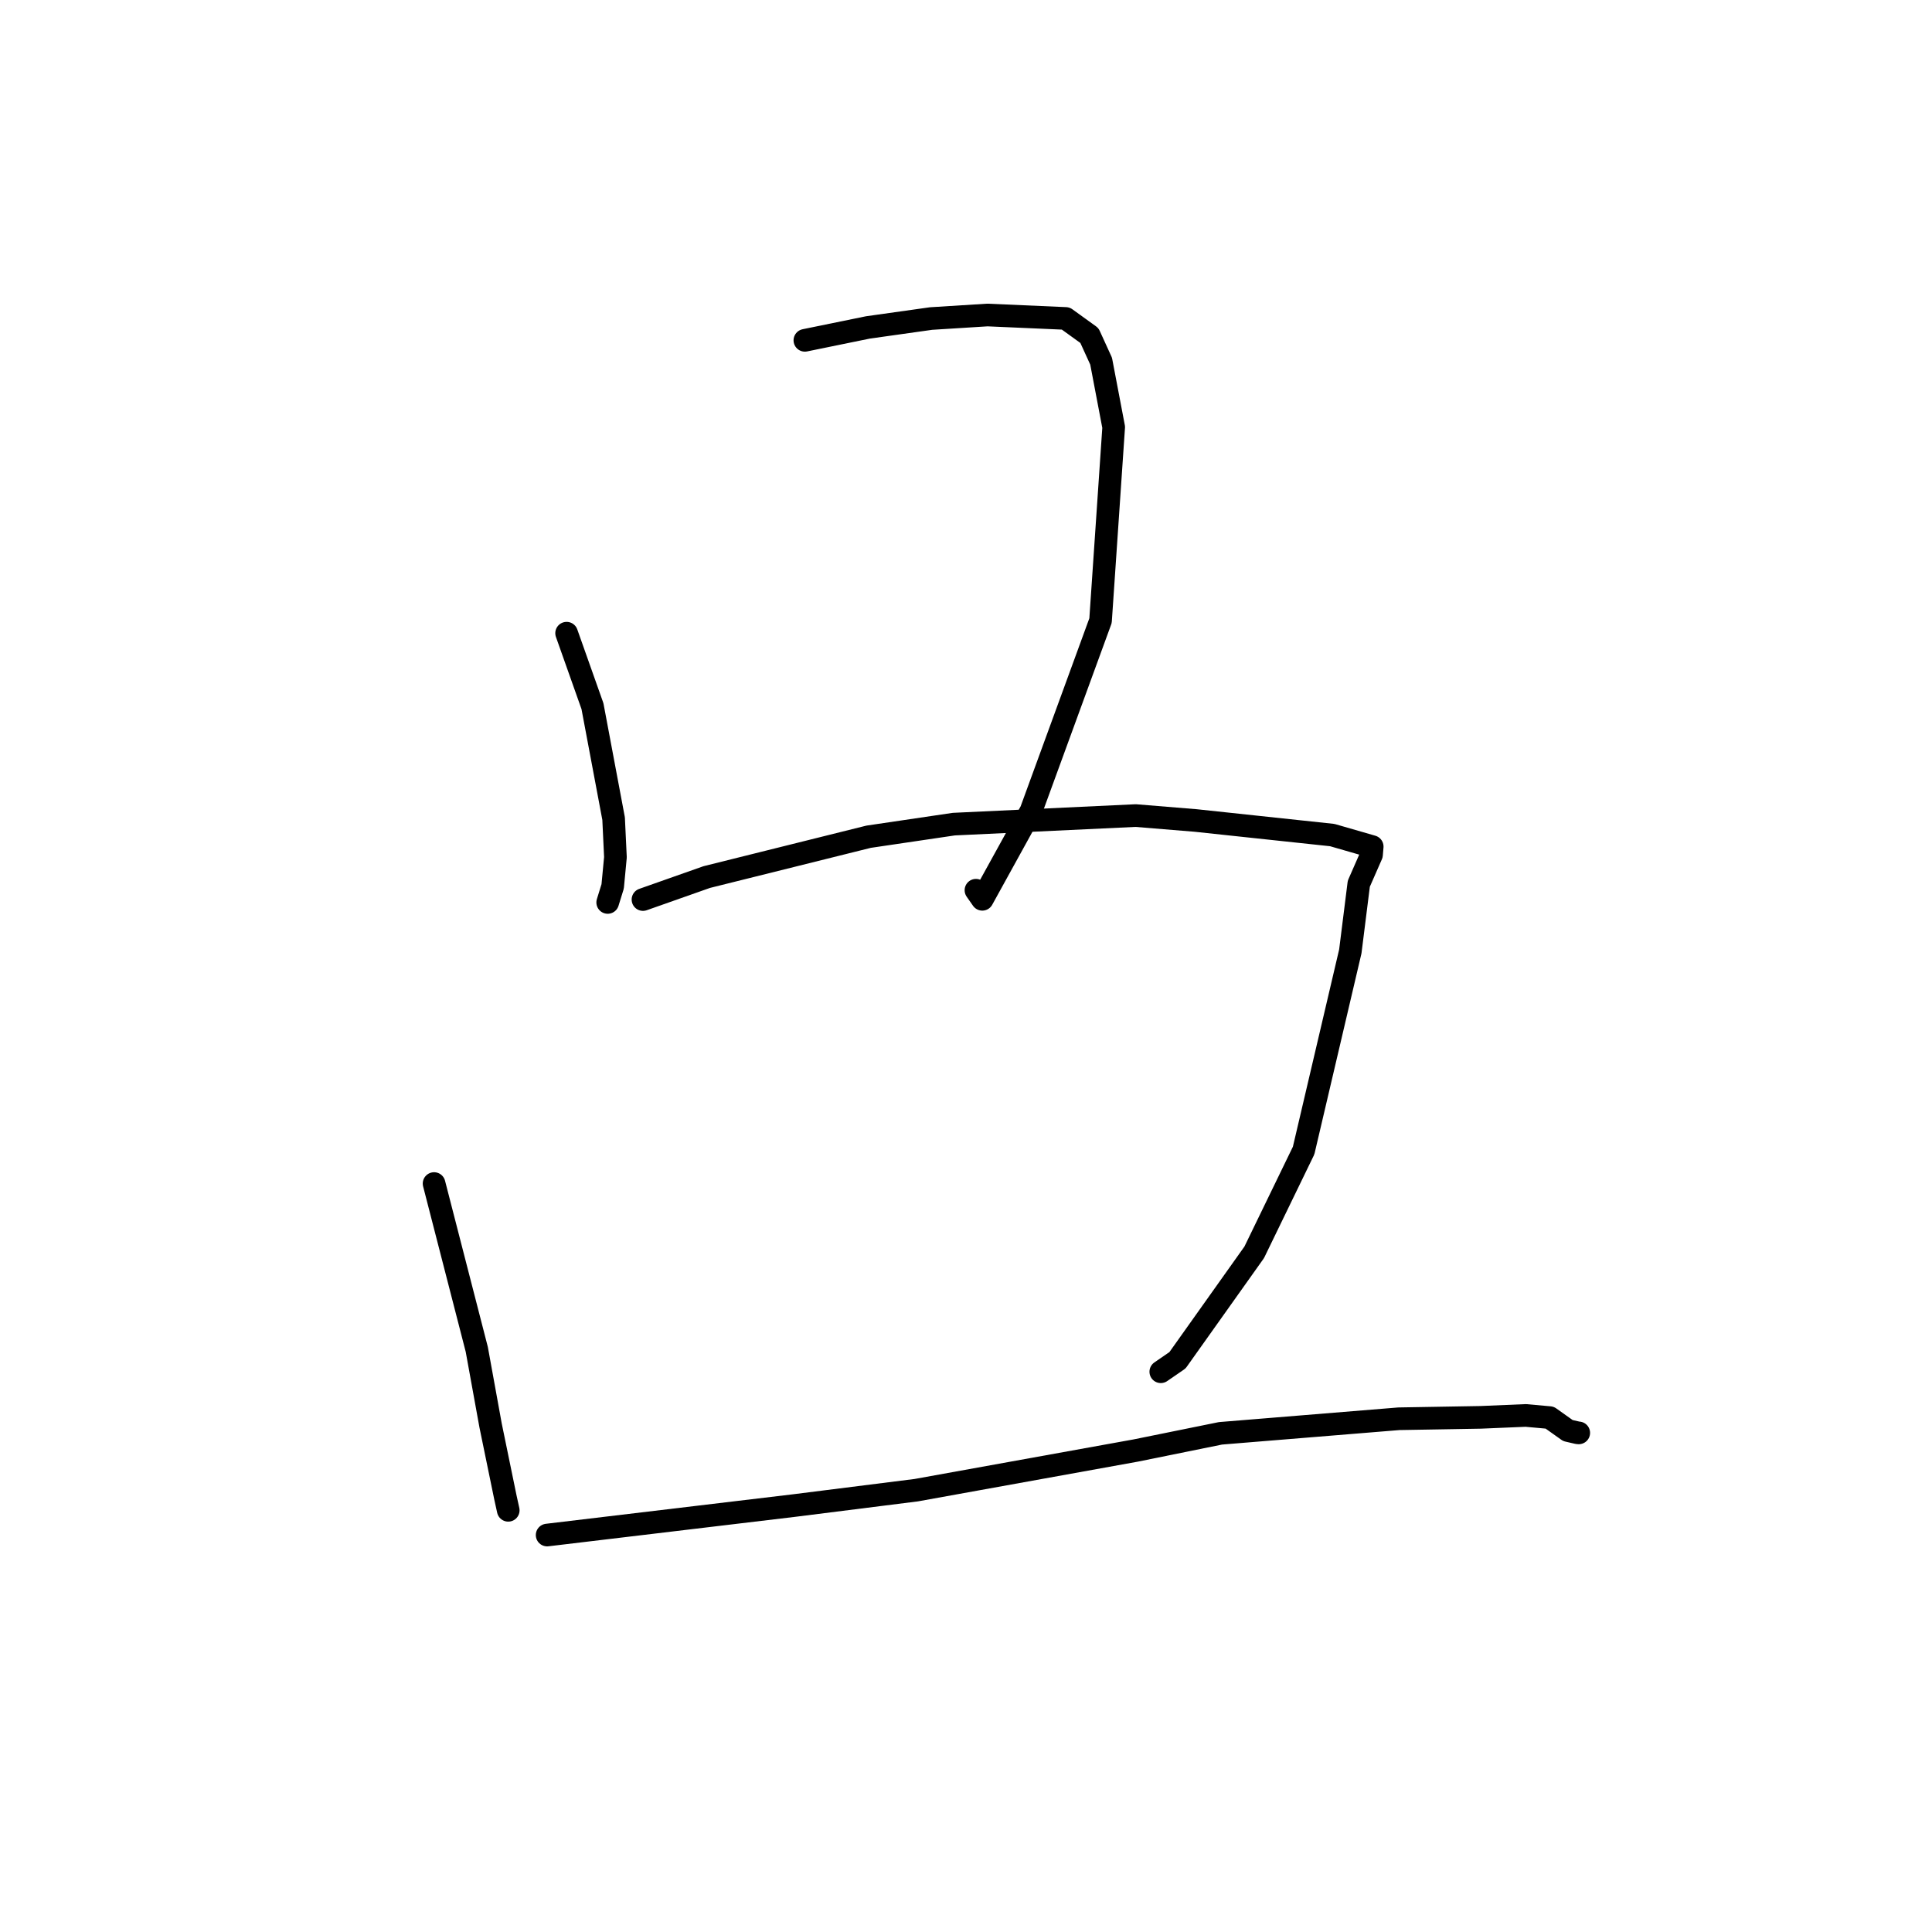 <?xml version="1.0" standalone="no"?>
    <svg width="256" height="256" xmlns="http://www.w3.org/2000/svg" version="1.1">
    <polyline stroke="black" stroke-width="3" stroke-linecap="round" fill="transparent" stroke-linejoin="round" points="75.079 83.901 78.504 93.568 81.306 108.472 81.548 113.593 81.182 117.451 80.562 119.451 80.523 119.579 " />
        <polyline stroke="black" stroke-width="3" stroke-linecap="round" fill="transparent" stroke-linejoin="round" points="106.65 45.095 115.001 43.387 123.377 42.208 130.843 41.74 141.216 42.195 144.354 44.461 145.904 47.857 147.569 56.605 145.827 82.235 136.611 107.461 130.16 119.162 129.319 117.959 " />
        <polyline stroke="black" stroke-width="3" stroke-linecap="round" fill="transparent" stroke-linejoin="round" points="57.517 156.827 63.175 178.801 65.005 188.874 66.971 198.431 67.344 200.124 " />
        <polyline stroke="black" stroke-width="3" stroke-linecap="round" fill="transparent" stroke-linejoin="round" points="85.198 119.195 93.651 116.214 115.095 110.871 126.386 109.202 150.488 108.067 158.452 108.721 176.53 110.651 181.825 112.179 181.734 113.256 180.049 117.096 178.923 126.067 172.737 152.451 166.19 165.938 156.023 180.242 153.811 181.764 " />
        <polyline stroke="black" stroke-width="3" stroke-linecap="round" fill="transparent" stroke-linejoin="round" points="72.498 203.402 105.154 199.503 121.412 197.456 150.482 192.204 161.722 189.923 185.361 187.993 196.201 187.806 202.172 187.554 205.338 187.84 207.755 189.557 209.023 189.849 209.128 189.859 209.171 189.863 209.193 189.865 " />
        </svg>